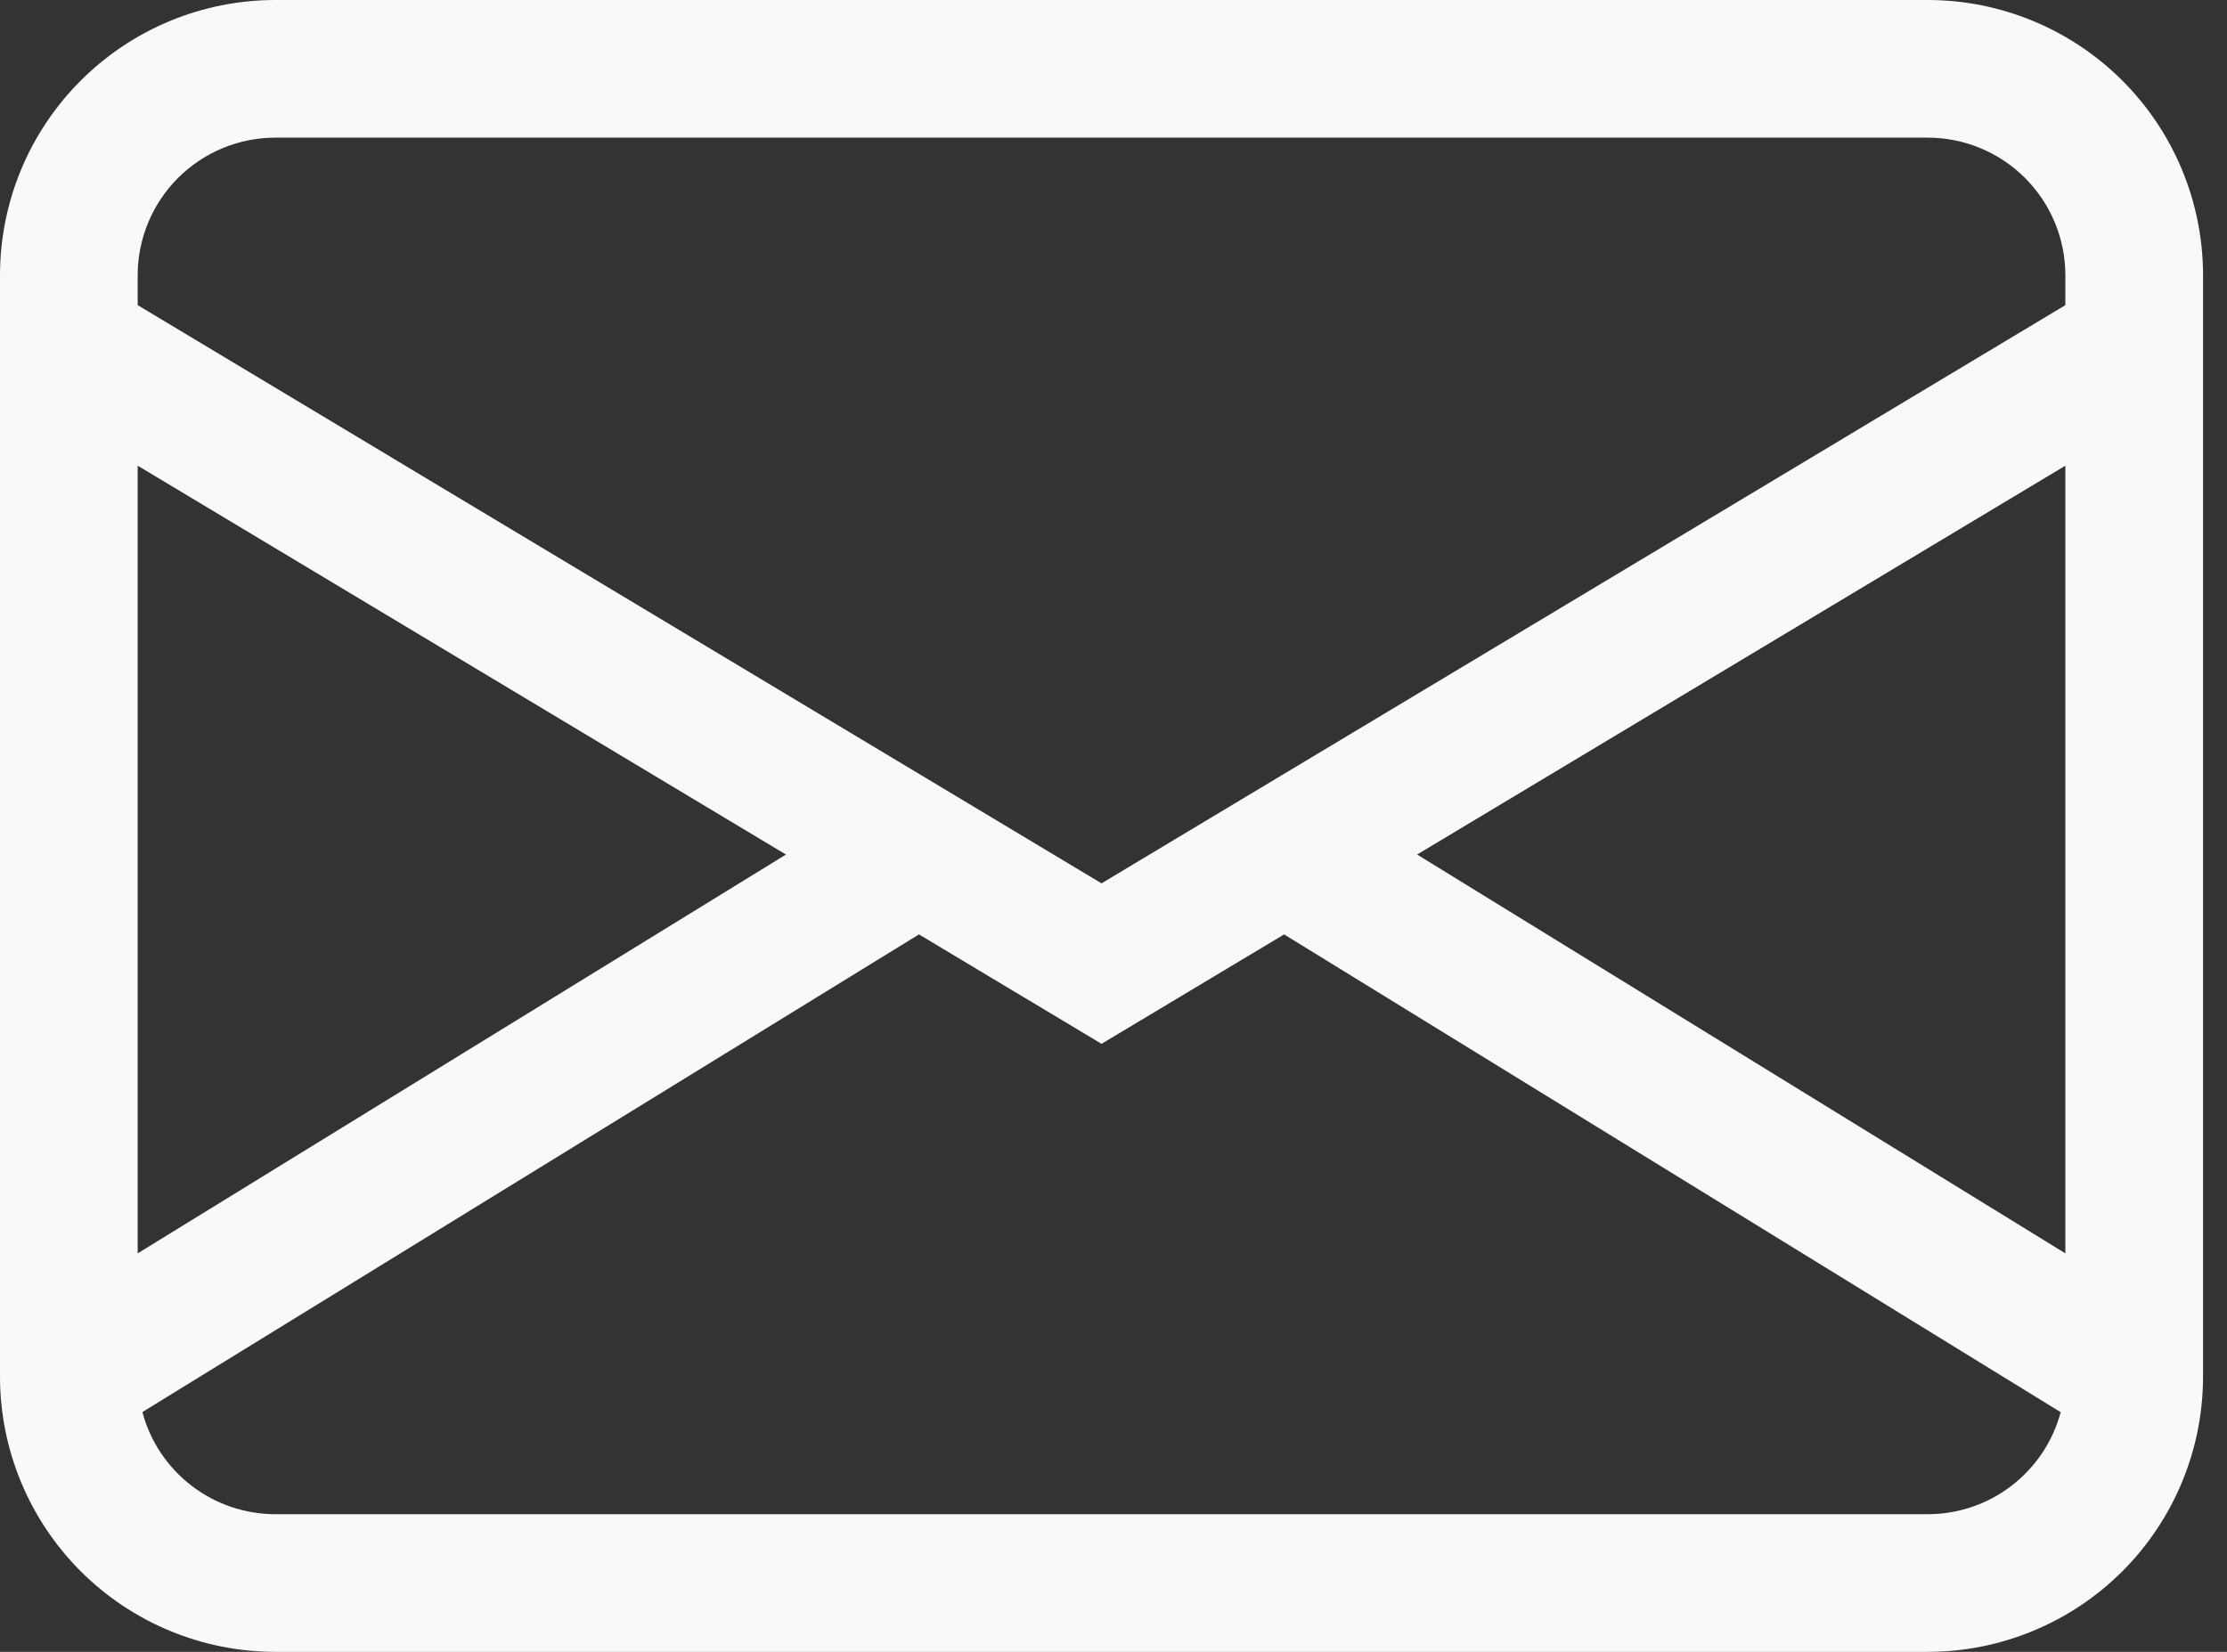 <svg width="62" height="46" viewBox="0 0 62 46" fill="none" xmlns="http://www.w3.org/2000/svg">
<rect x="0" y="0" width="62" height="46" fill="#333333" stroke="none"/>
<path d="M0 7.667C0 5.633 0.808 3.683 2.246 2.246C3.683 0.808 5.633 0 7.667 0H53.667C55.7 0 57.65 0.808 59.088 2.246C60.526 3.683 61.333 5.633 61.333 7.667V38.333C61.333 40.367 60.526 42.317 59.088 43.755C57.65 45.192 55.7 46 53.667 46H7.667C5.633 46 3.683 45.192 2.246 43.755C0.808 42.317 0 40.367 0 38.333V7.667ZM7.667 3.833C6.65 3.833 5.675 4.237 4.956 4.956C4.237 5.675 3.833 6.65 3.833 7.667V8.498L30.667 24.599L57.5 8.498V7.667C57.5 6.65 57.096 5.675 56.377 4.956C55.658 4.237 54.683 3.833 53.667 3.833H7.667ZM57.5 12.968L39.453 23.797L57.5 34.903V12.968ZM57.37 39.326L35.75 26.021L30.667 29.068L25.584 26.021L3.964 39.322C4.181 40.138 4.663 40.859 5.332 41.373C6.002 41.888 6.822 42.166 7.667 42.167H53.667C54.511 42.167 55.331 41.889 56 41.375C56.67 40.861 57.151 40.141 57.37 39.326ZM3.833 34.903L21.881 23.797L3.833 12.968V34.903Z" fill="#FAF8F8"/>
</svg>
